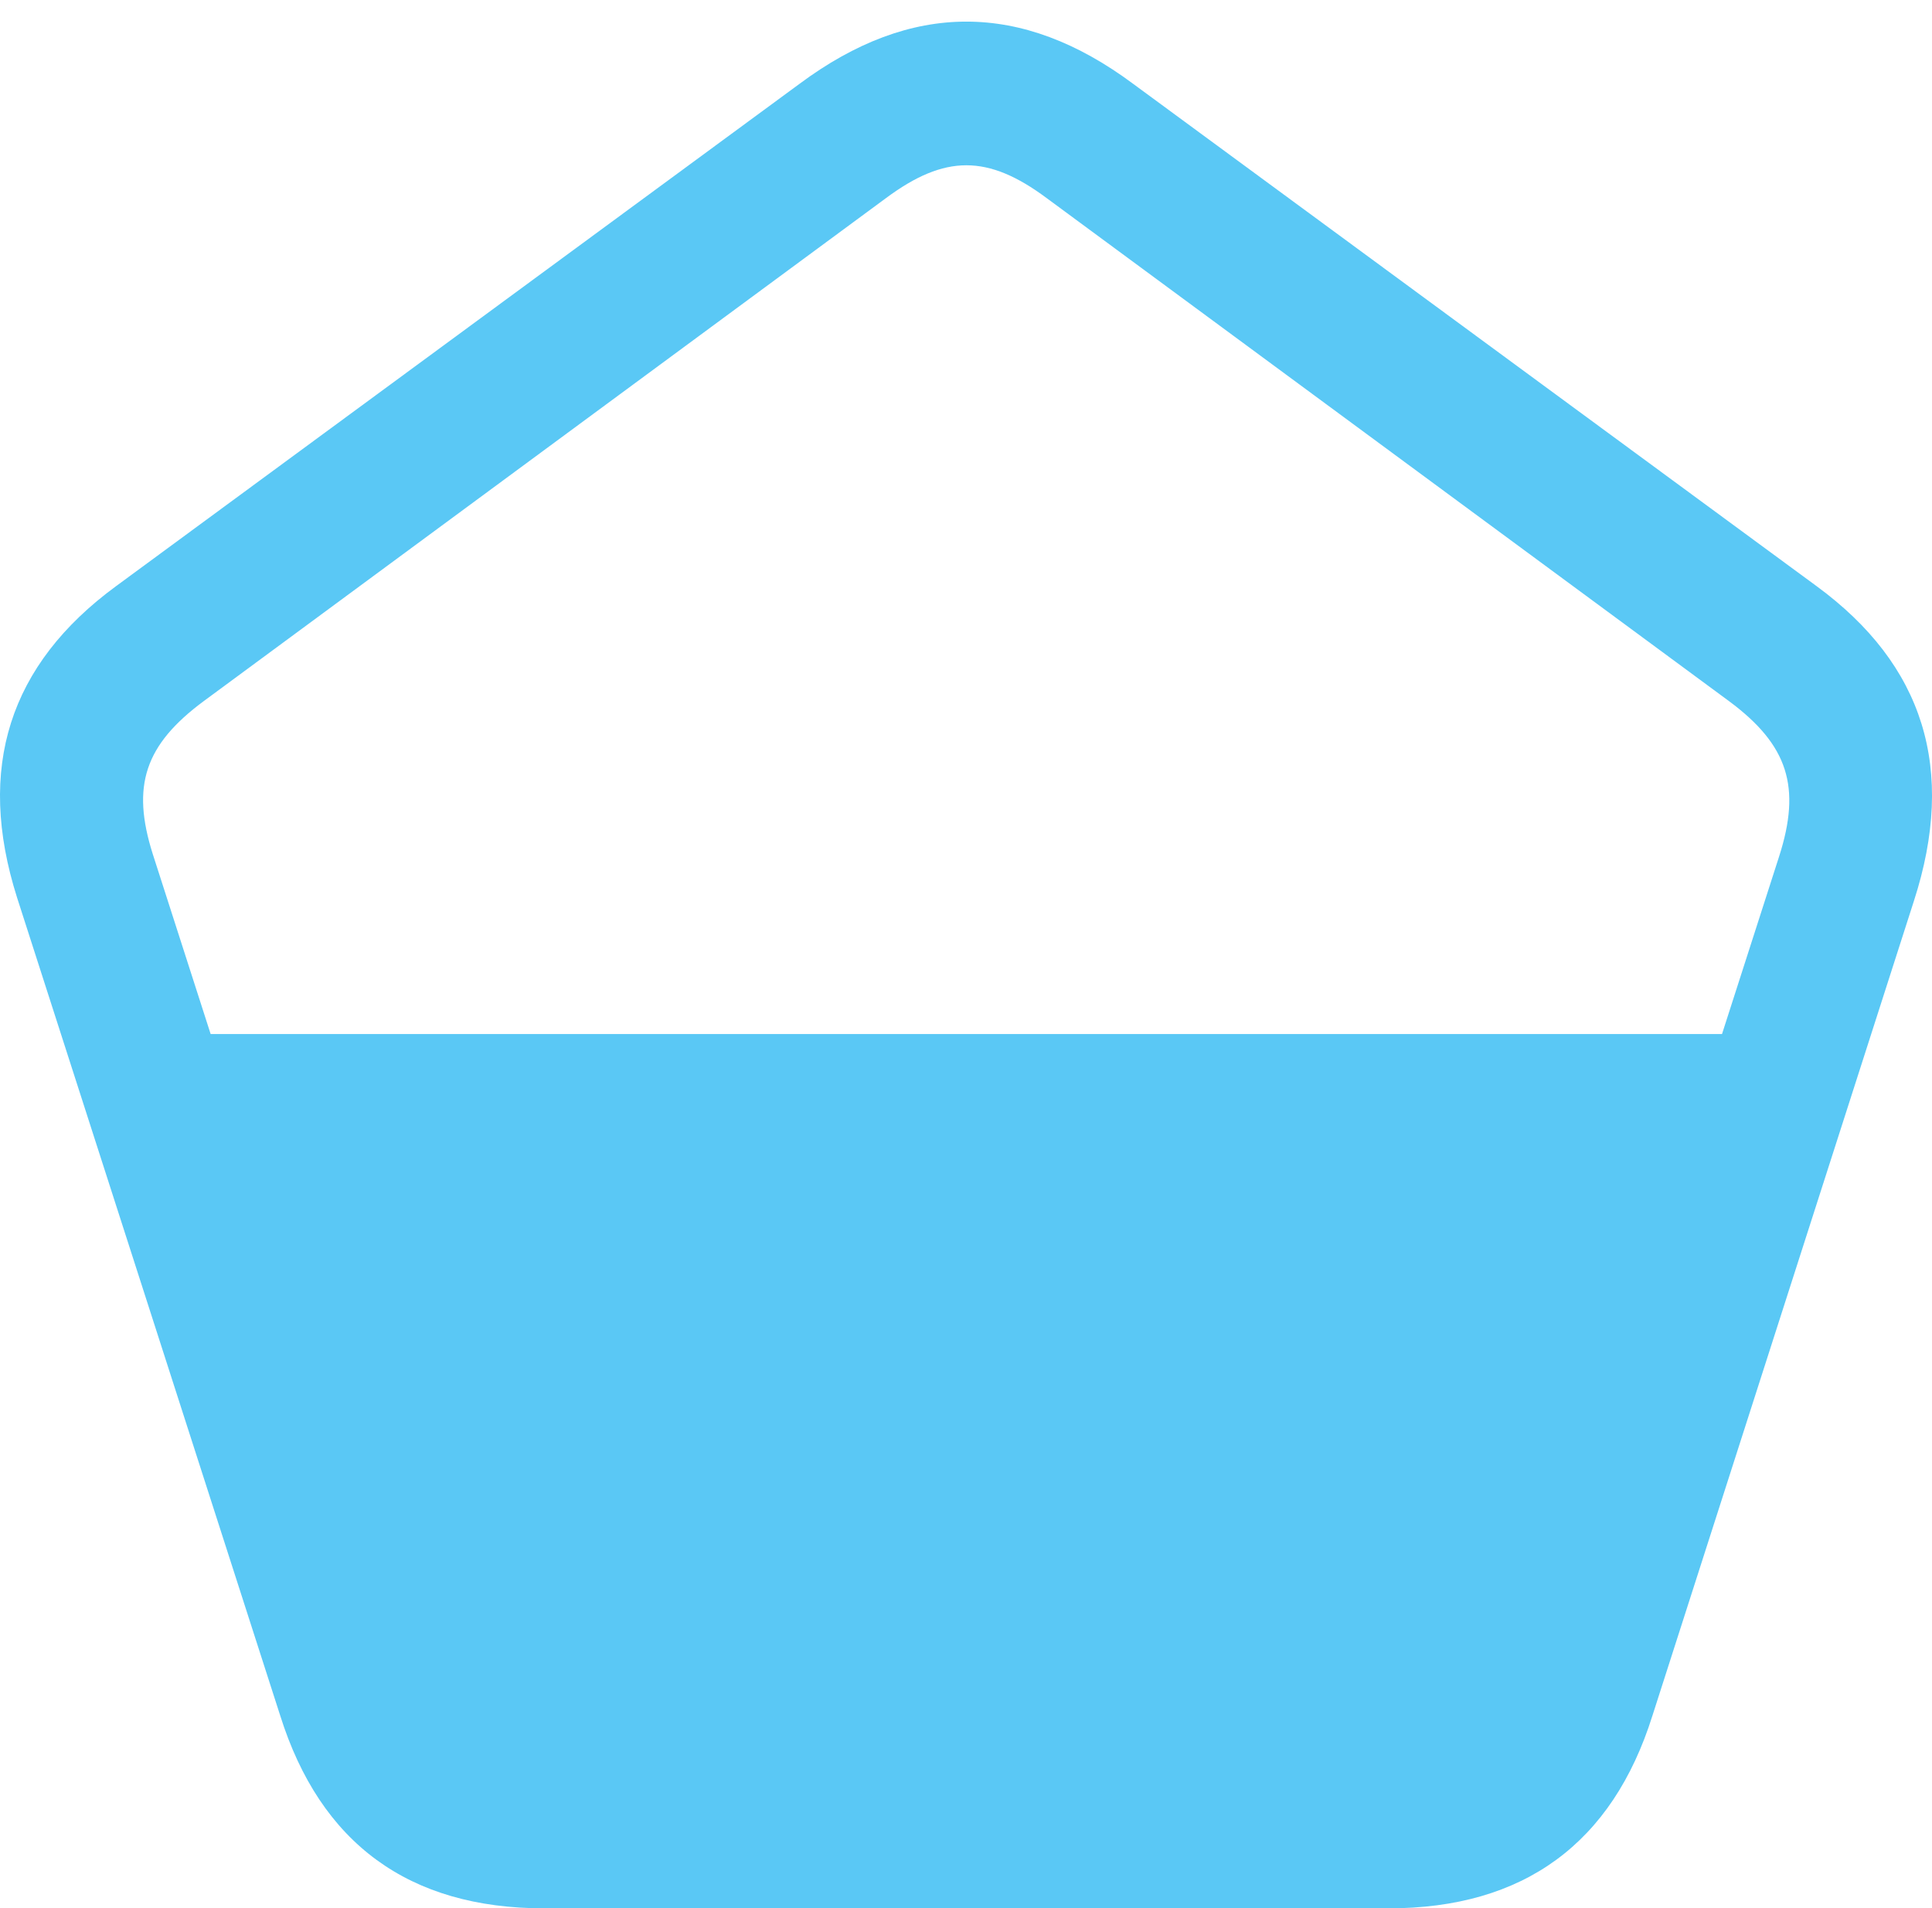 <?xml version="1.0" encoding="UTF-8"?>
<!--Generator: Apple Native CoreSVG 175.5-->
<!DOCTYPE svg
PUBLIC "-//W3C//DTD SVG 1.1//EN"
       "http://www.w3.org/Graphics/SVG/1.1/DTD/svg11.dtd">
<svg version="1.1" xmlns="http://www.w3.org/2000/svg" xmlns:xlink="http://www.w3.org/1999/xlink" width="26.434" height="26.111">
 <g>
  <rect height="26.111" opacity="0" width="26.434" x="0" y="0"/>
  <path d="M0.233 12.28L3.834 23.474C4.384 25.22 5.592 26.111 7.448 26.111L18.996 26.111C20.851 26.111 22.06 25.22 22.609 23.474L26.186 12.329C26.771 10.523 26.32 9.094 24.855 8.02L15.504 1.147C13.979 0.012 12.465 0.012 10.939 1.147L1.588 8.02C0.124 9.094-0.328 10.51 0.233 12.28ZM2.089 11.682C1.796 10.754 1.979 10.193 2.785 9.595L12.123 2.71C12.929 2.112 13.515 2.112 14.32 2.71L23.659 9.595C24.464 10.193 24.648 10.767 24.342 11.719L23.561 14.148L2.882 14.148Z" fill="#5ac8f5"/>
 </g>
</svg>
